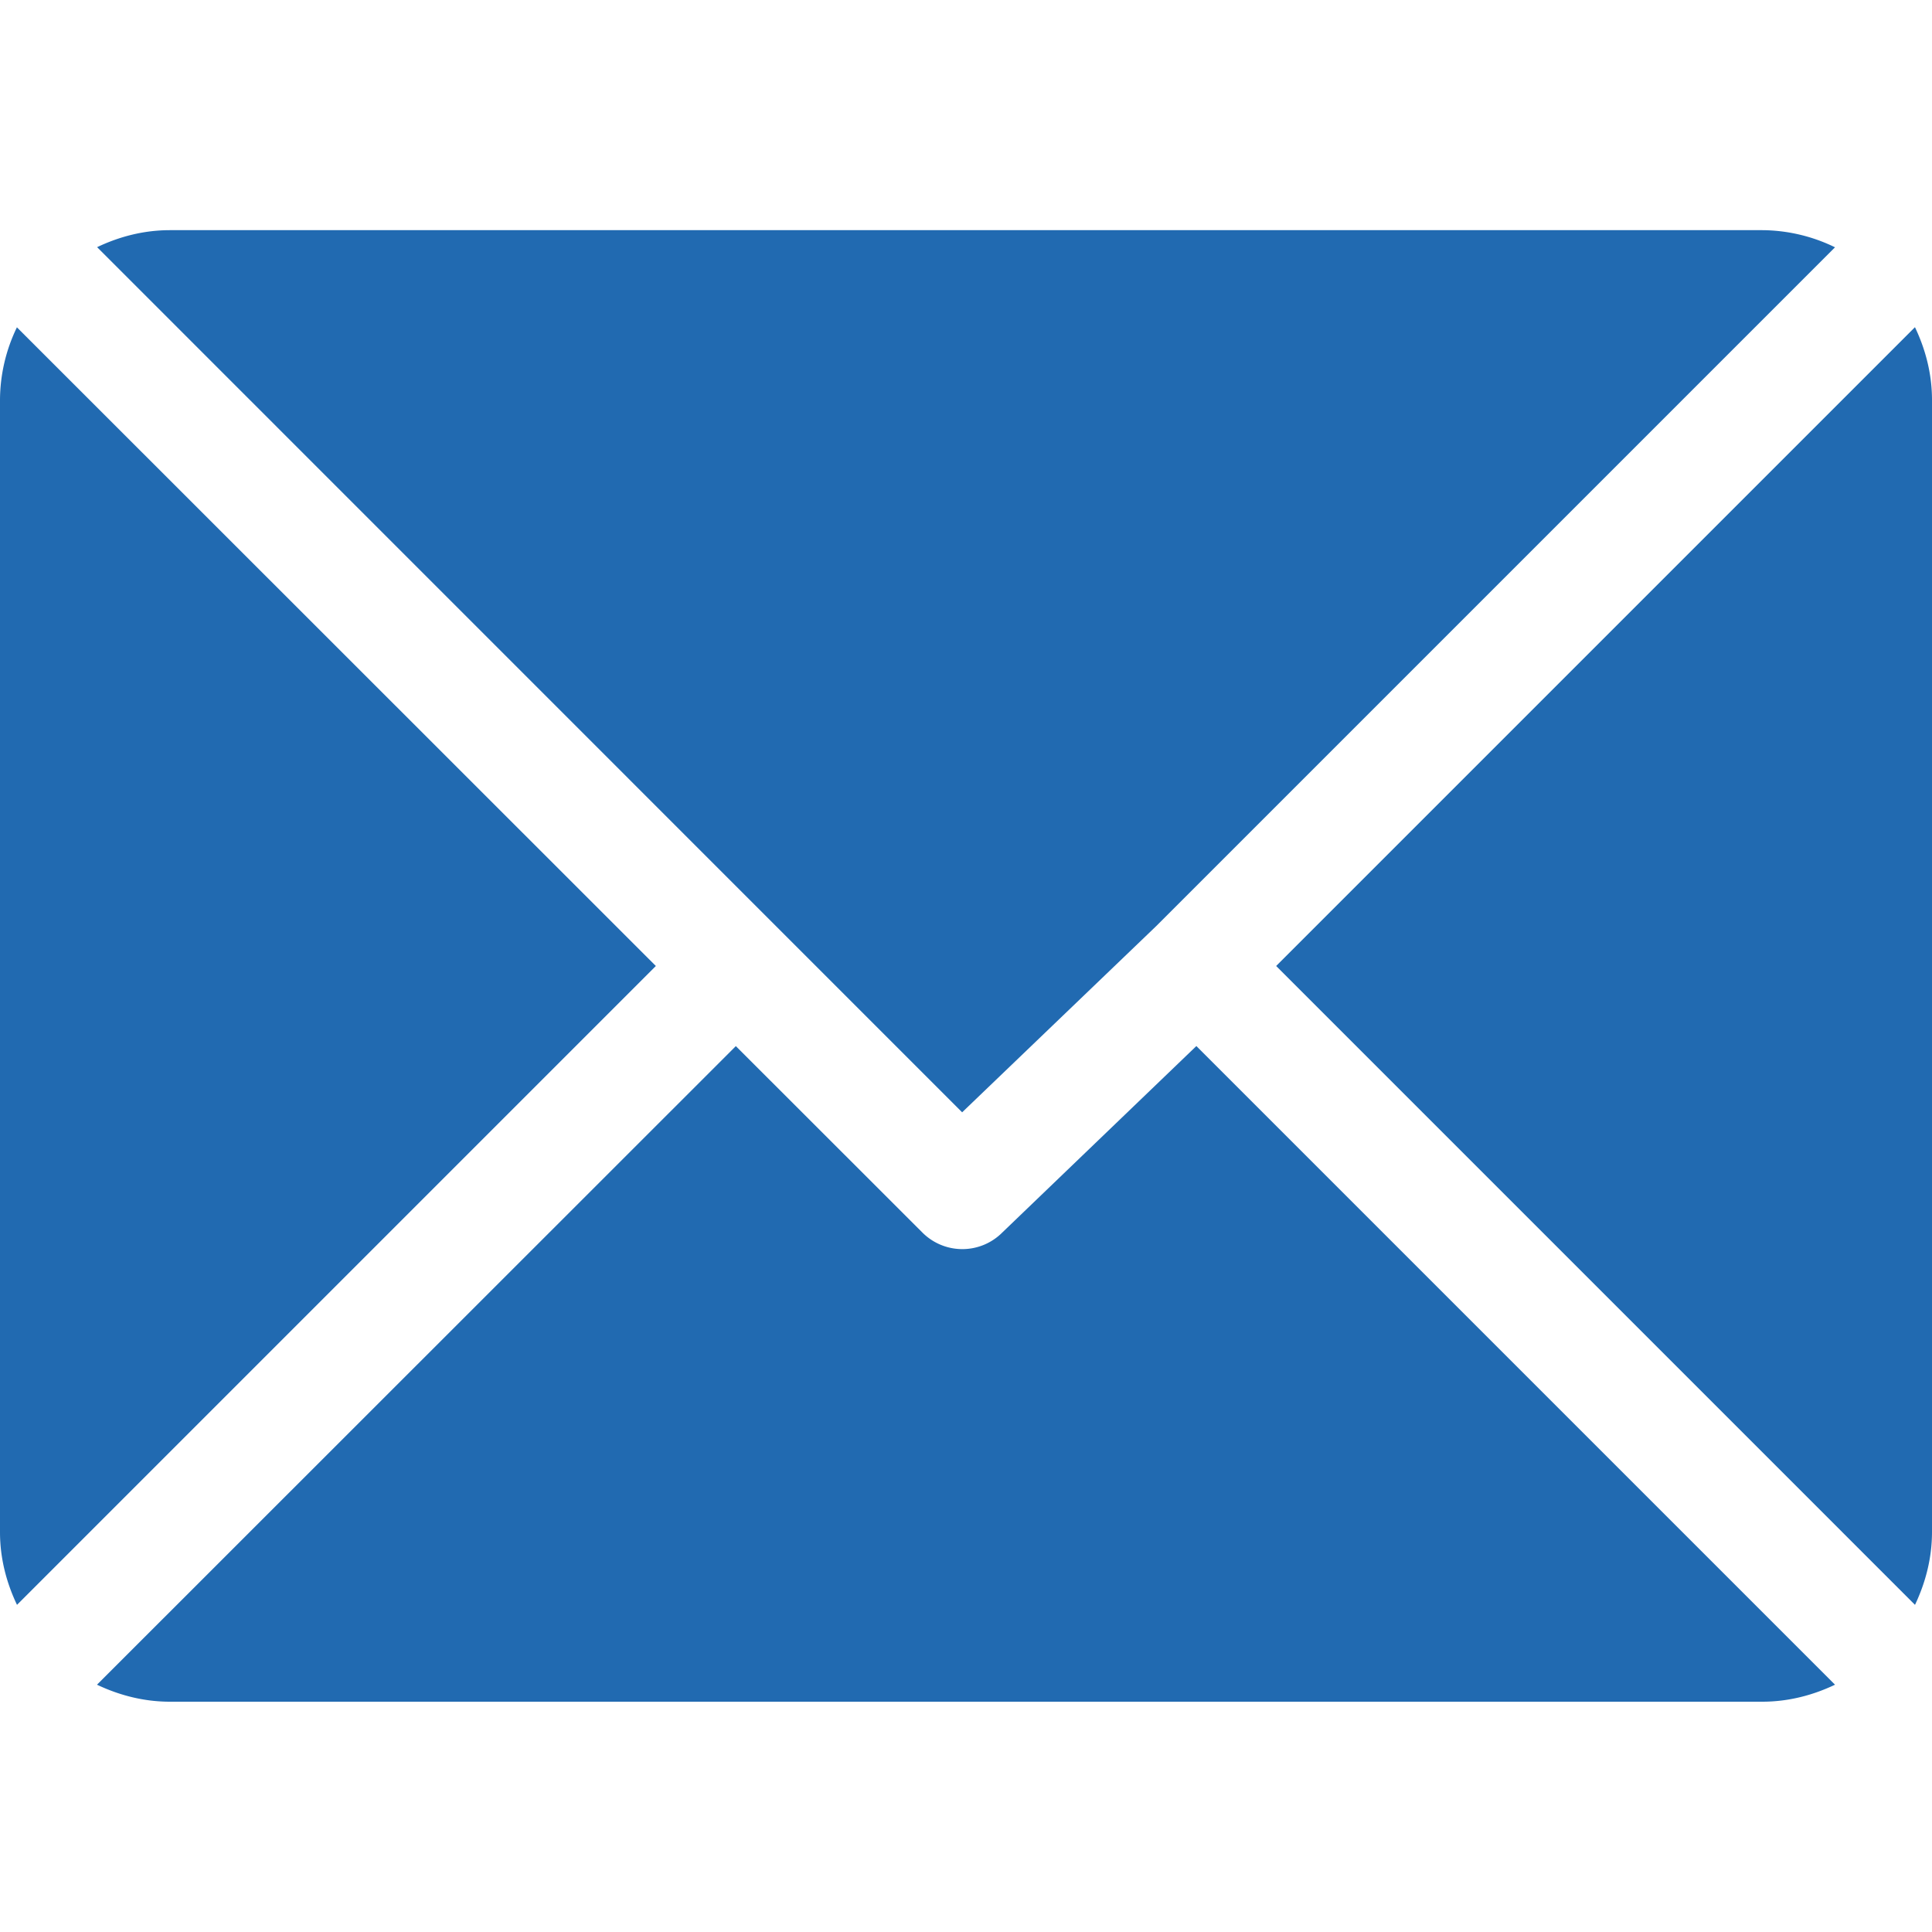 <?xml version="1.0" encoding="utf-8"?><svg width="15" height="15" fill="none" xmlns="http://www.w3.org/2000/svg" viewBox="0 0 15 15"><g clip-path="url(#atclip0)" fill="#216AB1"><path d="M13.682 1.787H1.319c-.203 0-.393.05-.565.132L7.47 8.636 8.977 7.19l5.27-5.27a1.303 1.303 0 00-.565-.133zM14.868 2.54L9.908 7.5l4.96 4.96c.082-.173.132-.363.132-.566V3.105c0-.202-.05-.392-.132-.564zM.132 2.54A1.303 1.303 0 000 3.106v8.79c0 .202.05.392.132.564l4.96-4.96-4.96-4.958z"/><path d="M9.288 8.122L7.782 9.569a.438.438 0 01-.621 0L5.713 8.122.753 13.08c.173.082.363.132.566.132h12.363c.203 0 .393-.05.565-.132l-4.96-4.96z"/></g><defs><clipPath id="atclip0"><path fill="#fff" d="M0 0h15v15H0z"/></clipPath></defs></svg>